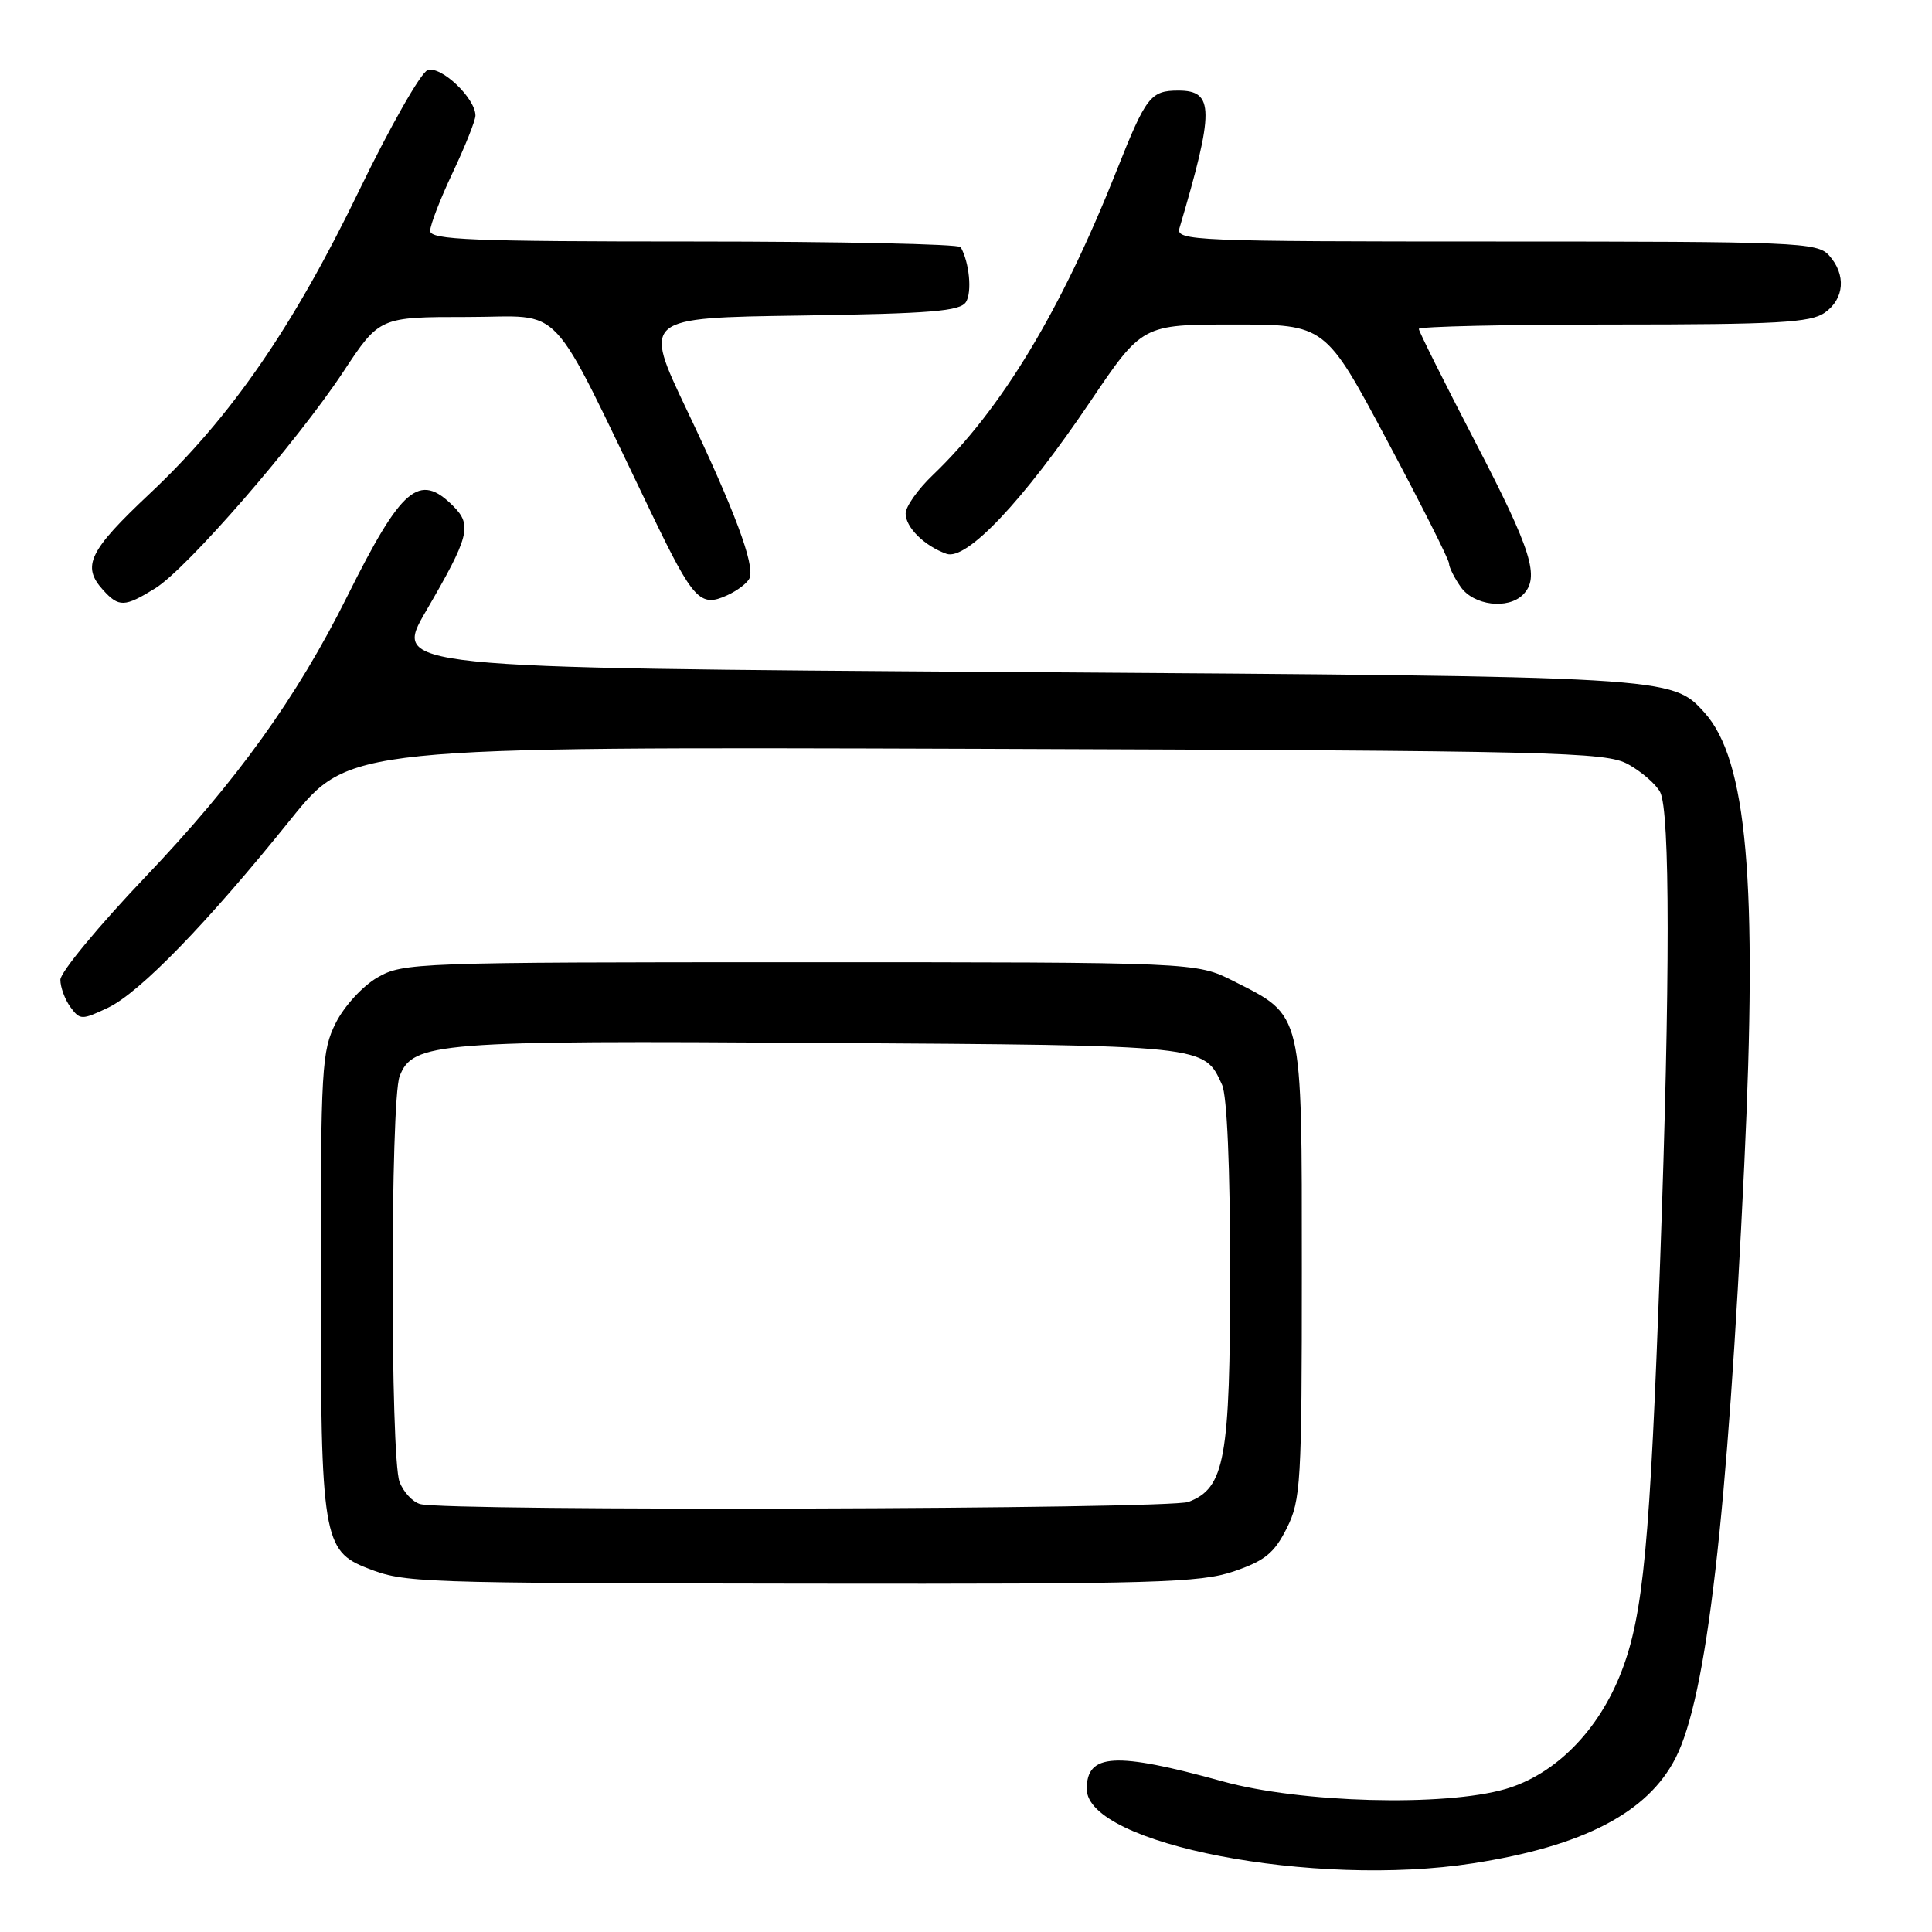 <?xml version="1.0" encoding="UTF-8" standalone="no"?>
<!DOCTYPE svg PUBLIC "-//W3C//DTD SVG 1.1//EN" "http://www.w3.org/Graphics/SVG/1.1/DTD/svg11.dtd" >
<svg xmlns="http://www.w3.org/2000/svg" xmlns:xlink="http://www.w3.org/1999/xlink" version="1.1" viewBox="0 0 256 256">
 <g >
 <path fill="currentColor"
d=" M 195.18 246.90 C 209.77 244.64 218.33 240.19 222.02 232.95 C 226.15 224.87 228.91 200.99 231.12 154.41 C 232.91 116.72 231.50 100.67 225.84 94.41 C 221.52 89.63 221.60 89.64 134.29 89.05 C 52.07 88.50 52.07 88.50 56.43 81.00 C 62.20 71.09 62.59 69.59 60.05 67.05 C 55.55 62.55 53.22 64.54 46.02 79.00 C 39.33 92.43 31.39 103.47 19.25 116.21 C 13.06 122.71 8.00 128.83 8.00 129.82 C 8.00 130.81 8.60 132.44 9.33 133.44 C 10.60 135.17 10.82 135.18 14.31 133.53 C 18.53 131.52 27.49 122.29 38.52 108.57 C 46.26 98.95 46.26 98.95 129.38 99.22 C 206.53 99.48 212.73 99.63 215.72 101.26 C 217.49 102.23 219.40 103.89 219.97 104.94 C 221.30 107.43 221.31 129.92 219.98 167.00 C 218.64 204.58 217.75 213.99 214.85 221.50 C 211.84 229.32 206.08 235.14 199.47 237.06 C 191.35 239.41 172.32 238.90 162.00 236.04 C 147.76 232.11 144.00 232.32 144.00 237.05 C 144.00 244.37 174.13 250.17 195.18 246.90 Z  M 163.50 208.21 C 167.61 206.80 168.85 205.79 170.50 202.50 C 172.37 198.77 172.50 196.50 172.50 168.32 C 172.50 133.79 172.71 134.68 163.45 130.00 C 158.50 127.50 158.50 127.50 106.00 127.50 C 55.08 127.50 53.39 127.56 50.00 129.53 C 48.06 130.65 45.61 133.32 44.50 135.53 C 42.63 139.24 42.50 141.49 42.50 170.00 C 42.50 203.61 42.81 205.52 48.70 207.80 C 53.67 209.73 54.79 209.77 107.00 209.84 C 153.05 209.90 159.03 209.73 163.50 208.21 Z  M 20.56 77.96 C 24.77 75.36 39.28 58.66 45.50 49.25 C 50.29 42.00 50.29 42.00 61.96 42.00 C 75.03 42.00 72.42 39.21 86.38 68.14 C 91.87 79.53 92.78 80.51 96.33 78.89 C 97.74 78.25 99.09 77.21 99.33 76.58 C 100.02 74.79 97.33 67.60 91.00 54.31 C 85.19 42.11 85.19 42.11 106.13 41.81 C 123.39 41.55 127.24 41.24 128.00 40.01 C 128.82 38.68 128.44 34.78 127.30 32.75 C 127.07 32.34 111.16 32.00 91.94 32.00 C 62.54 32.00 57.00 31.78 57.00 30.59 C 57.00 29.81 58.35 26.33 60.00 22.84 C 61.65 19.35 63.00 15.96 63.00 15.31 C 63.00 13.00 58.39 8.64 56.65 9.30 C 55.74 9.65 51.67 16.82 47.60 25.22 C 38.82 43.38 30.58 55.31 19.87 65.38 C 11.78 72.99 10.79 75.01 13.65 78.17 C 15.75 80.49 16.51 80.46 20.56 77.96 Z  M 201.80 78.80 C 204.08 76.52 202.97 72.97 195.50 58.60 C 191.38 50.66 188.00 43.90 188.00 43.58 C 188.00 43.26 199.60 43.00 213.78 43.00 C 235.49 43.00 239.91 42.75 241.78 41.44 C 244.41 39.60 244.65 36.38 242.35 33.83 C 240.79 32.11 238.09 32.00 198.23 32.00 C 158.26 32.00 155.80 31.90 156.28 30.25 C 160.92 14.58 160.90 12.00 156.15 12.00 C 152.46 12.00 151.86 12.78 148.00 22.50 C 140.60 41.15 132.72 54.22 123.60 62.95 C 121.62 64.84 120.00 67.13 120.00 68.04 C 120.00 69.88 122.49 72.34 125.41 73.38 C 128.06 74.33 135.59 66.36 144.44 53.25 C 151.36 43.00 151.36 43.00 163.49 43.00 C 175.61 43.00 175.61 43.00 183.80 58.37 C 188.31 66.83 192.00 74.15 192.00 74.65 C 192.00 75.15 192.70 76.56 193.56 77.78 C 195.27 80.23 199.81 80.79 201.80 78.80 Z  M 55.69 199.30 C 54.70 199.04 53.46 197.72 52.94 196.35 C 51.71 193.10 51.72 145.87 52.95 142.62 C 54.67 138.10 57.83 137.85 109.00 138.19 C 160.09 138.52 159.52 138.46 161.93 143.74 C 162.59 145.19 163.00 154.72 163.00 168.58 C 163.00 193.33 162.30 197.17 157.48 199.01 C 154.89 199.99 59.43 200.27 55.69 199.30 Z "/>
</g>
</svg>